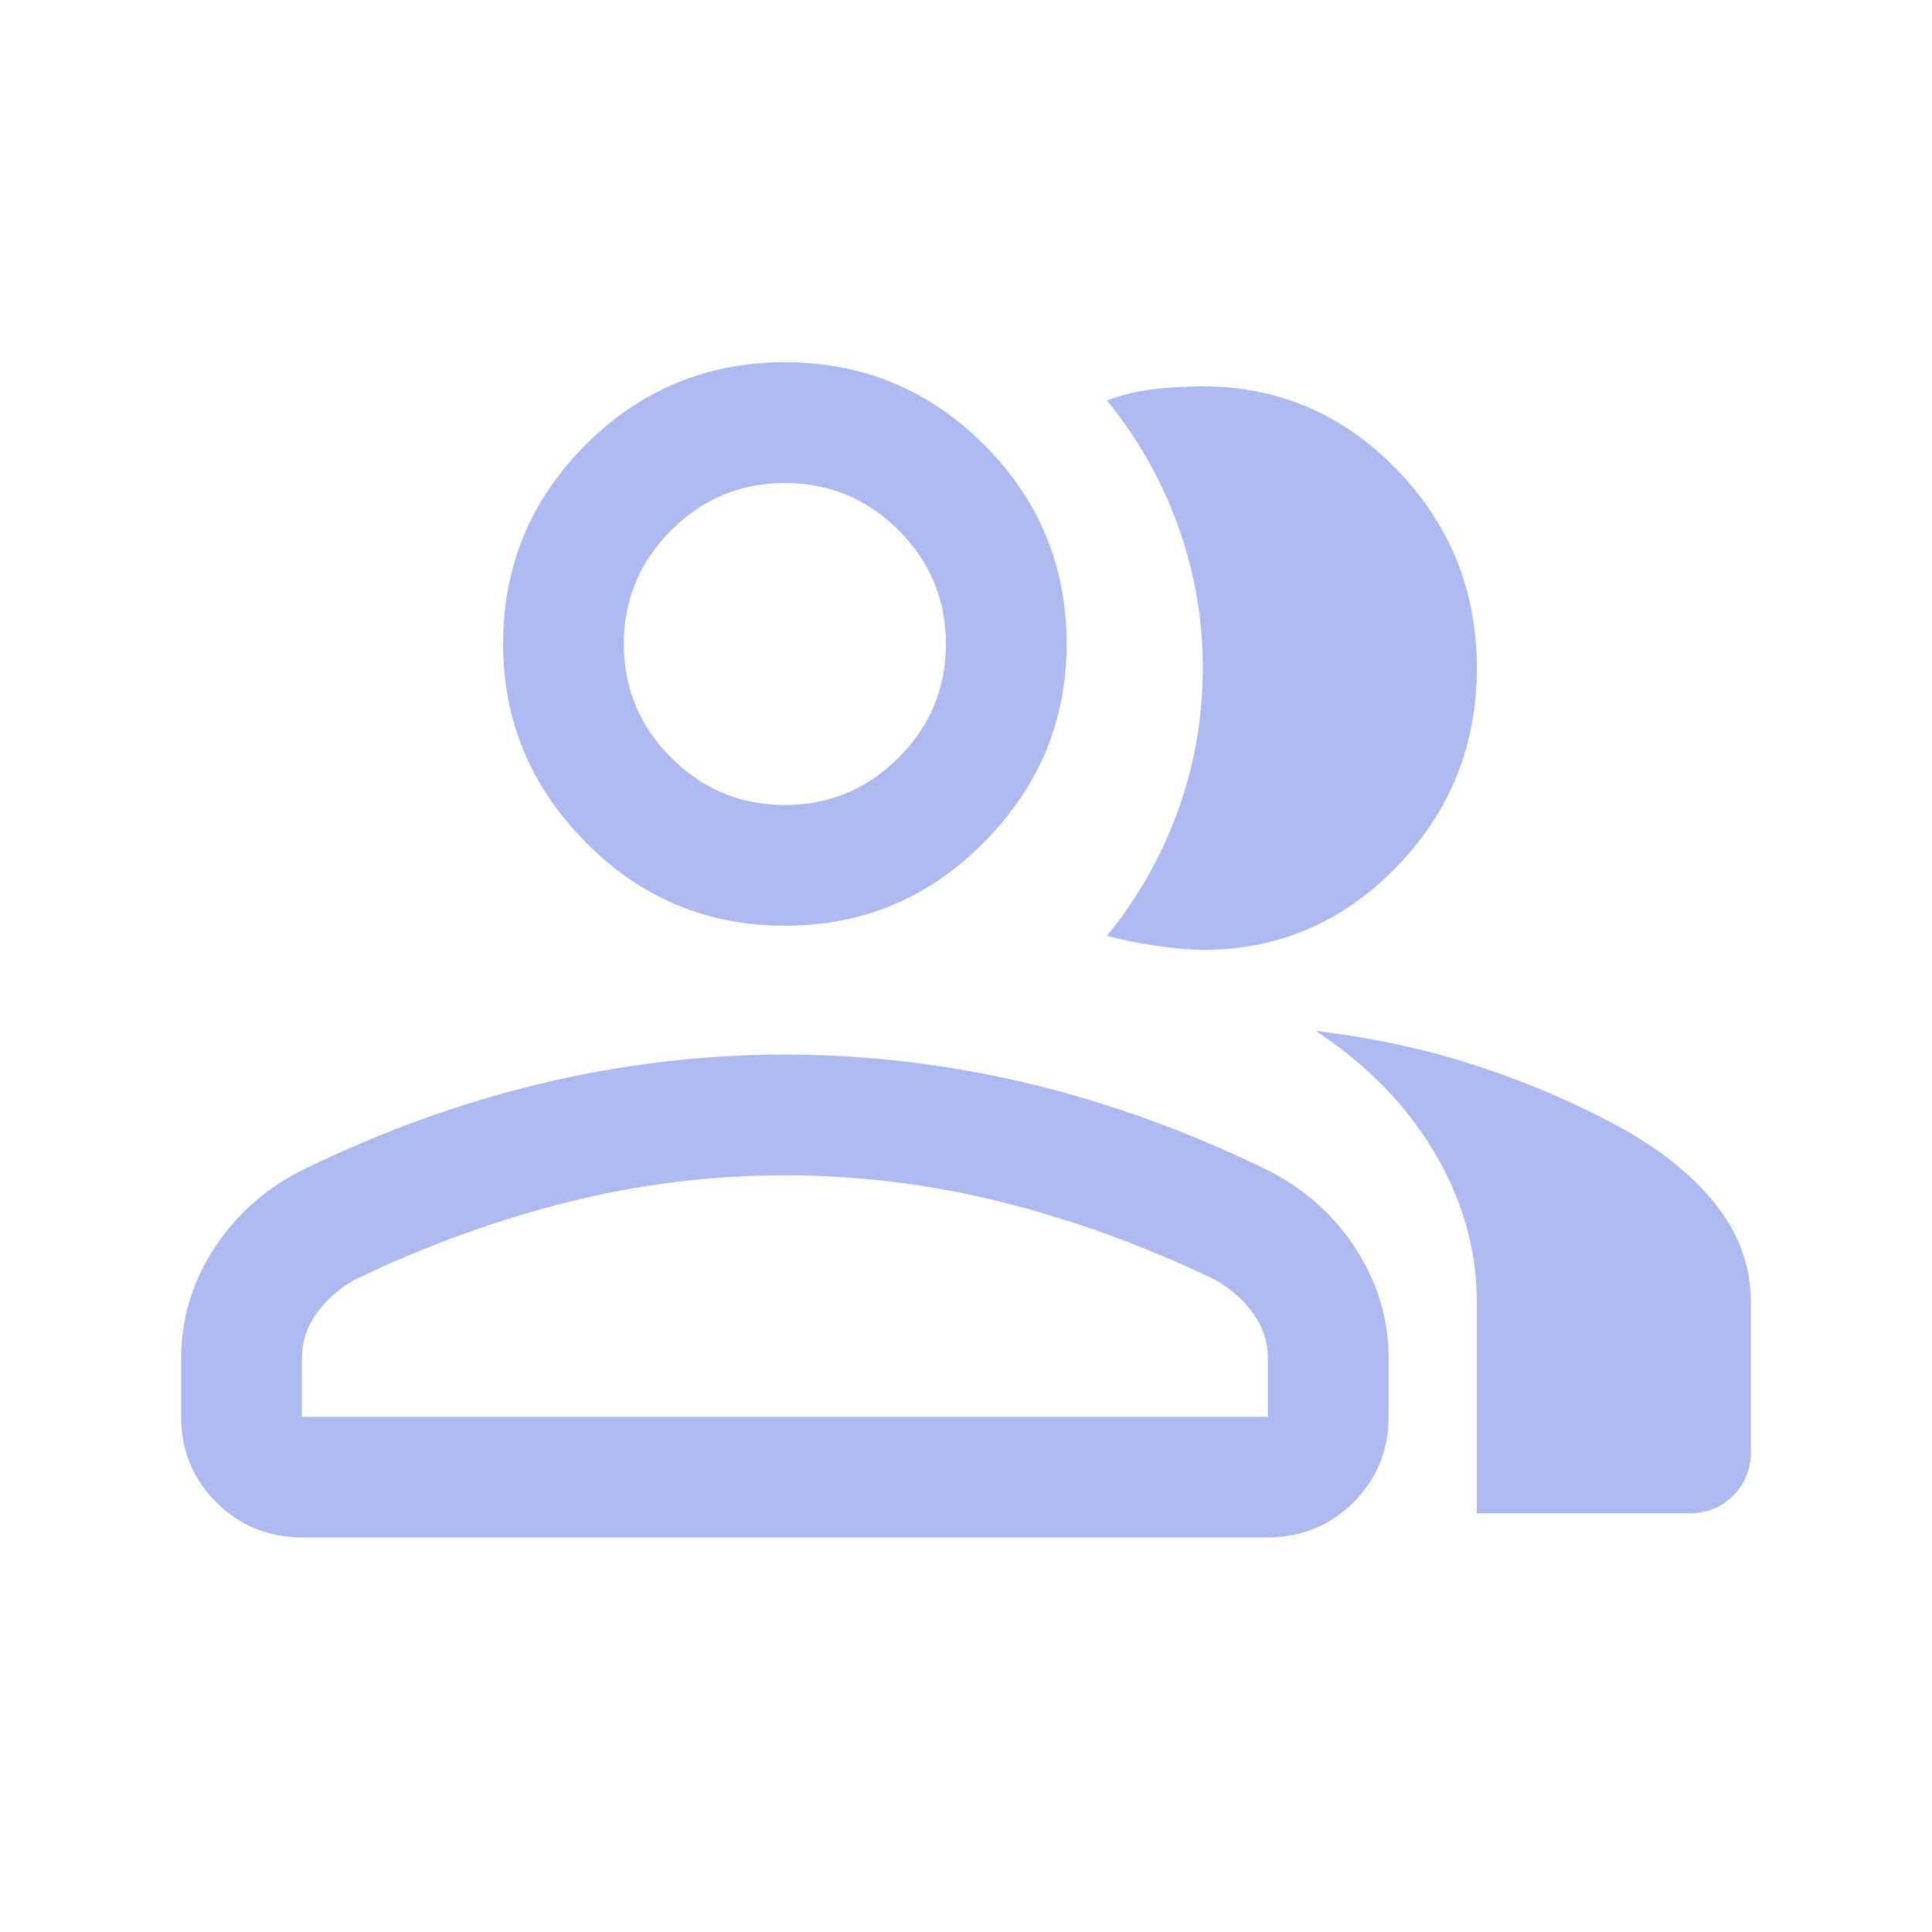 <svg width="32" height="32" viewBox="0 0 32 32" fill="none" xmlns="http://www.w3.org/2000/svg">
<path d="M13 15.333C11.711 15.333 10.611 14.872 9.7 13.949C8.789 13.028 8.333 11.933 8.333 10.667C8.333 9.378 8.789 8.278 9.7 7.367C10.611 6.456 11.711 6 13 6C14.289 6 15.389 6.456 16.3 7.367C17.211 8.278 17.667 9.378 17.667 10.667C17.667 11.933 17.211 13.028 16.3 13.949C15.389 14.872 14.289 15.333 13 15.333ZM20.967 25.467H5.033C4.456 25.467 3.972 25.272 3.584 24.884C3.195 24.495 3 24.022 3 23.467V22.5C3 21.856 3.178 21.256 3.533 20.7C3.889 20.144 4.367 19.711 4.967 19.4C6.278 18.756 7.606 18.272 8.951 17.949C10.295 17.628 11.644 17.467 13 17.467C14.356 17.467 15.706 17.628 17.051 17.949C18.395 18.272 19.722 18.756 21.033 19.4C21.633 19.711 22.111 20.144 22.467 20.7C22.822 21.256 23 21.856 23 22.5V23.467C23 24.022 22.805 24.495 22.416 24.884C22.028 25.272 21.544 25.467 20.967 25.467V25.467ZM5 23.467H21V22.5C21 22.233 20.922 21.989 20.767 21.767C20.611 21.544 20.4 21.356 20.133 21.2C18.978 20.644 17.806 20.216 16.617 19.916C15.428 19.616 14.222 19.467 13 19.467C11.778 19.467 10.572 19.616 9.383 19.916C8.194 20.216 7.022 20.644 5.867 21.2C5.6 21.356 5.389 21.544 5.233 21.767C5.078 21.989 5 22.233 5 22.5V23.467ZM13 13.333C13.733 13.333 14.361 13.072 14.884 12.549C15.406 12.028 15.667 11.4 15.667 10.667C15.667 9.933 15.406 9.305 14.884 8.783C14.361 8.261 13.733 8 13 8C12.267 8 11.639 8.261 11.117 8.783C10.595 9.305 10.333 9.933 10.333 10.667C10.333 11.4 10.595 12.028 11.117 12.549C11.639 13.072 12.267 13.333 13 13.333V13.333Z" fill="#AEB9F1"/>
<path d="M24.461 25.066V21.566C24.461 20.711 24.23 19.889 23.767 19.101C23.303 18.314 22.646 17.639 21.794 17.075C22.759 17.191 23.667 17.39 24.518 17.672C25.369 17.954 26.163 18.3 26.901 18.708C27.582 19.097 28.102 19.529 28.461 20.005C28.82 20.482 29 21.002 29 21.566V24.066C29 24.619 28.552 25.066 28 25.066H24.461ZM24.461 11.066C24.461 12.35 24.017 13.448 23.128 14.362C22.239 15.276 21.17 15.733 19.922 15.733C19.714 15.733 19.449 15.709 19.128 15.661C18.806 15.612 18.541 15.558 18.334 15.5C18.844 14.877 19.236 14.187 19.51 13.429C19.785 12.671 19.922 11.883 19.922 11.066C19.922 10.25 19.785 9.462 19.51 8.704C19.236 7.945 18.844 7.255 18.334 6.633C18.598 6.536 18.863 6.472 19.128 6.443C19.393 6.414 19.657 6.4 19.922 6.4C21.17 6.4 22.239 6.857 23.128 7.77C24.017 8.684 24.461 9.783 24.461 11.066Z" fill="#AEB9F1"/>
</svg>
